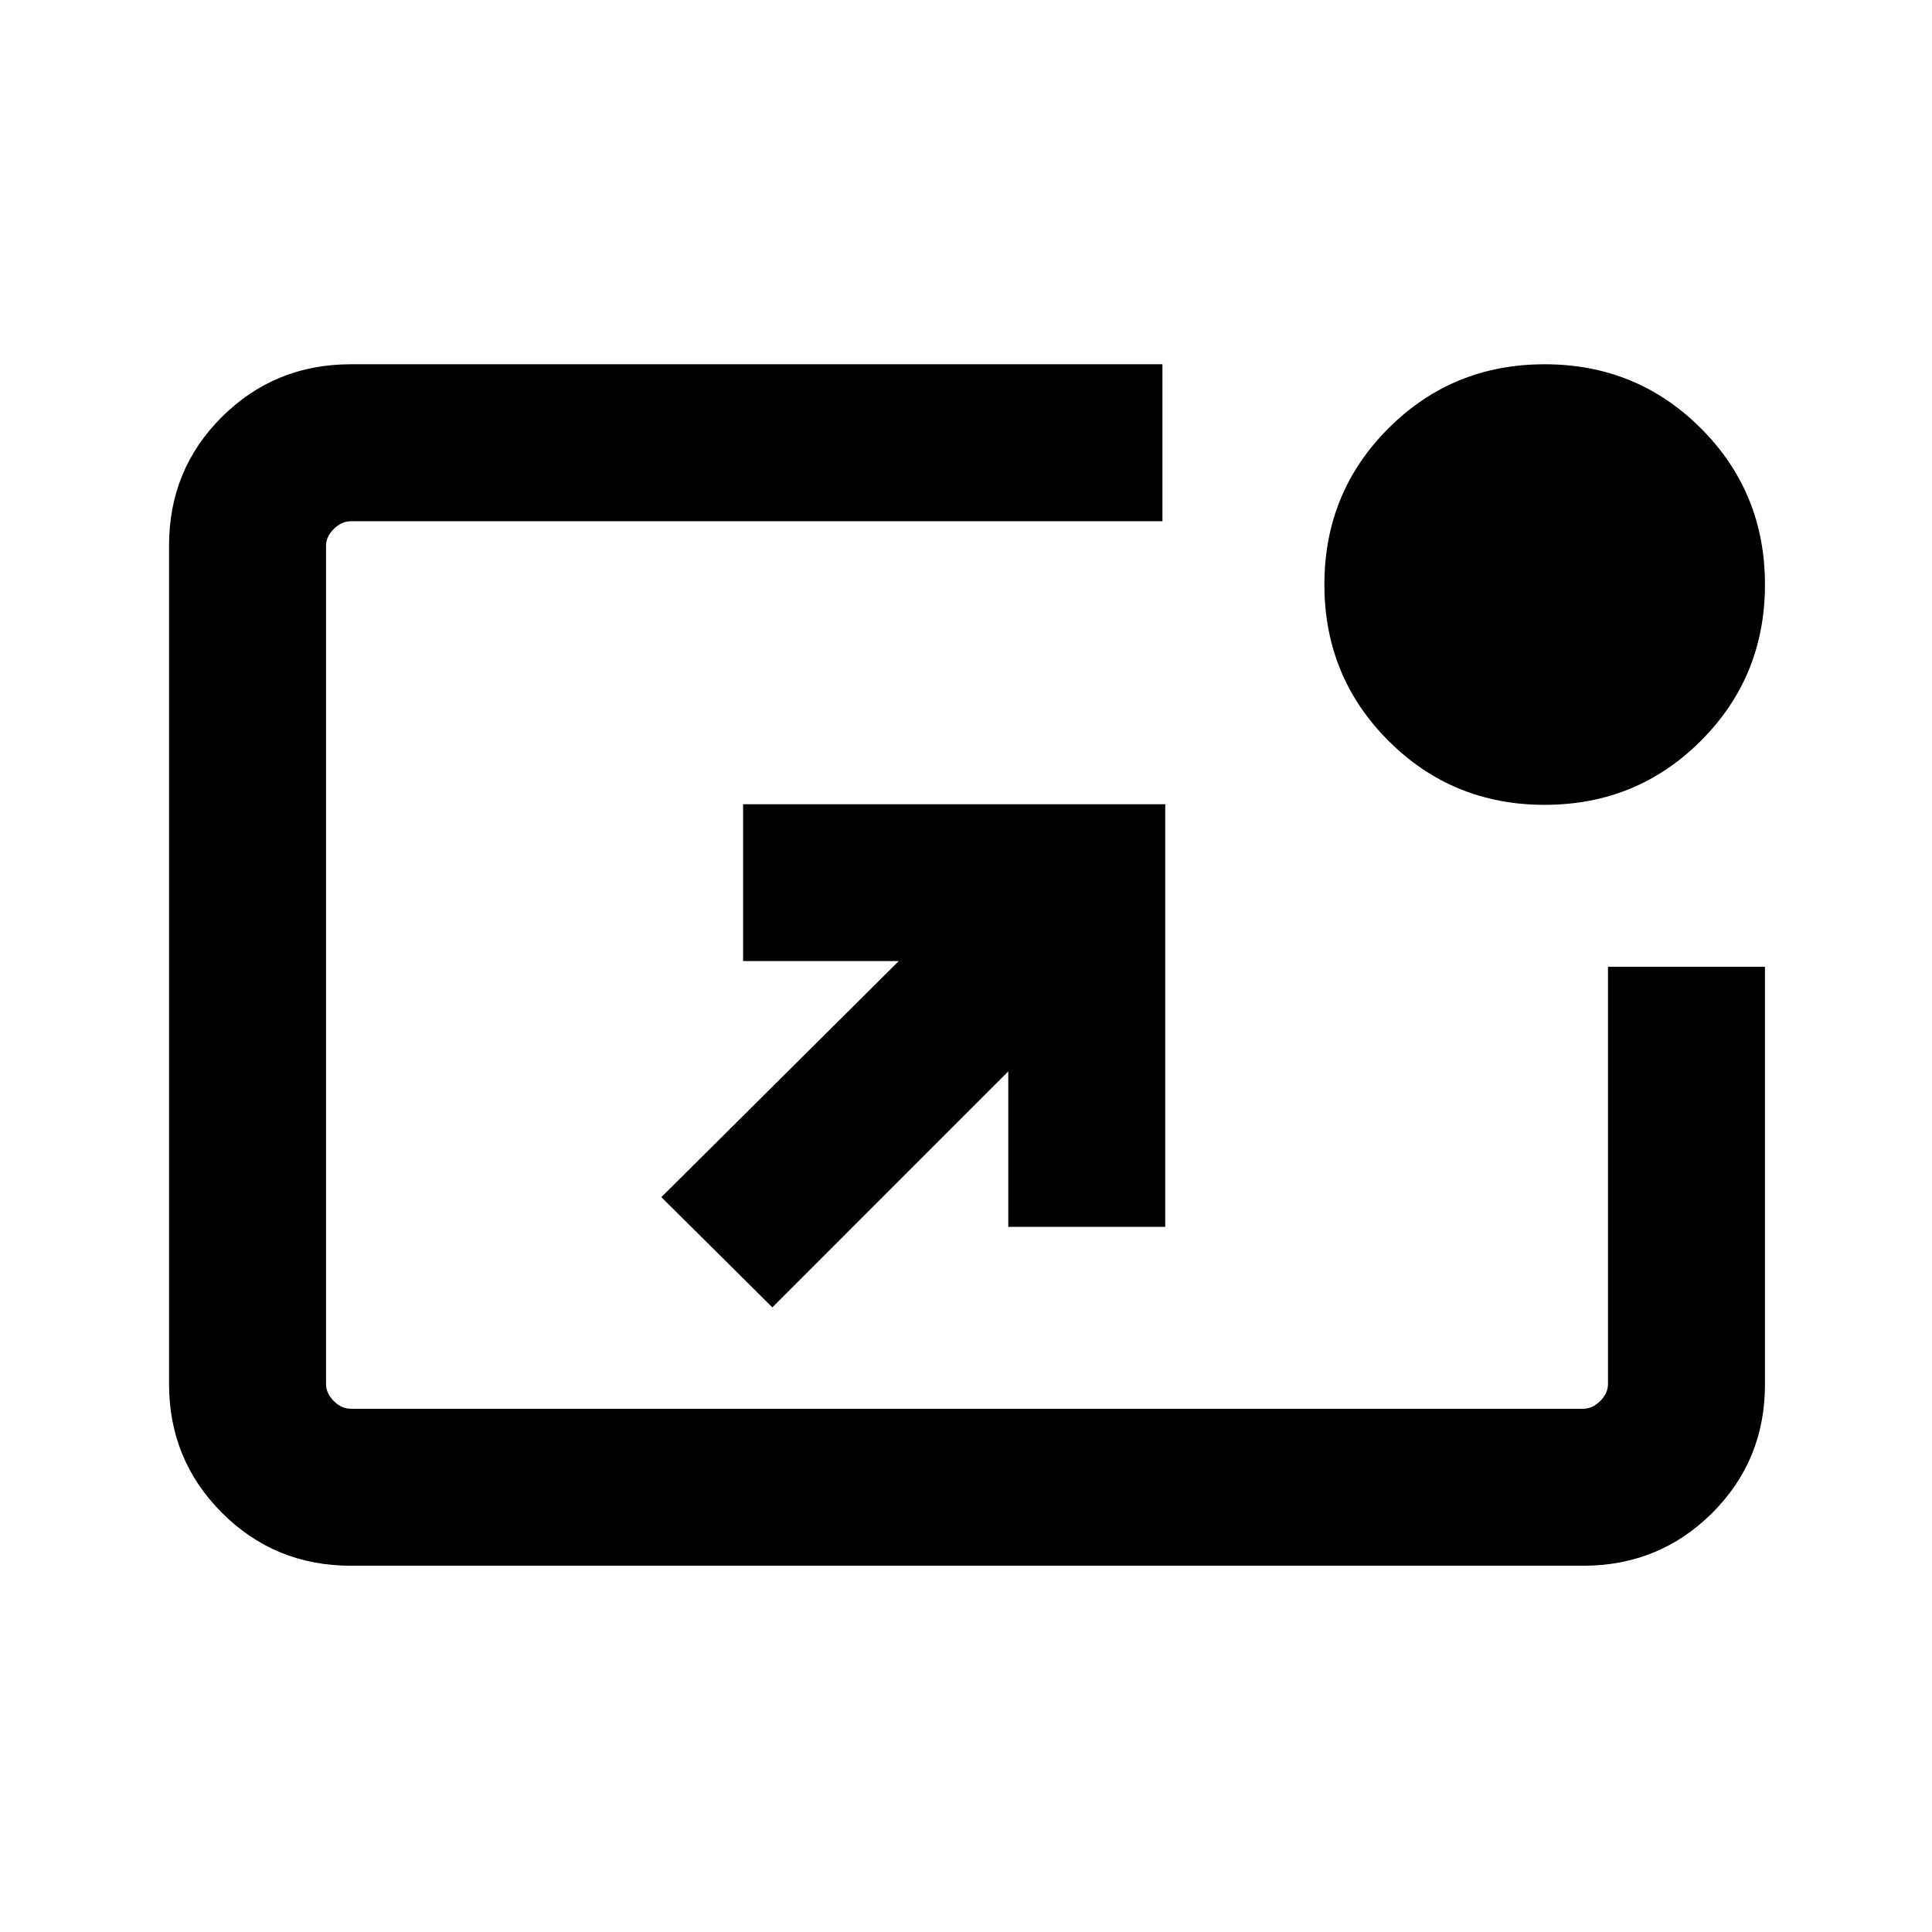 <svg xmlns="http://www.w3.org/2000/svg" height="20" viewBox="0 -960 960 960" width="20"><path d="M174.31-182q-37.73 0-64.02-26.3T84-272.35v-416.62q0-37.75 26.29-63.89T174.31-779h403.3v78h-403.3q-4.62 0-8.46 3.85-3.85 3.84-3.85 8.46v416.38q0 4.62 3.85 8.46 3.84 3.85 8.46 3.85h612.38q4.62 0 8.46-3.85 3.85-3.84 3.85-8.46v-207.3h78v207.57q0 37.76-26.29 63.9T786.69-182H174.31Zm209.46-128.38-55.15-54.77 118-117.32h-77.38v-77.91H579v209.99h-78v-77.23L383.77-310.38Zm383.77-249.7q-45.8 0-77.63-31.83t-31.83-77.63q0-45.8 31.83-77.63T767.54-779q45.8 0 77.63 31.83T877-669.54q0 45.8-31.83 77.63t-77.63 31.83Z"/></svg>